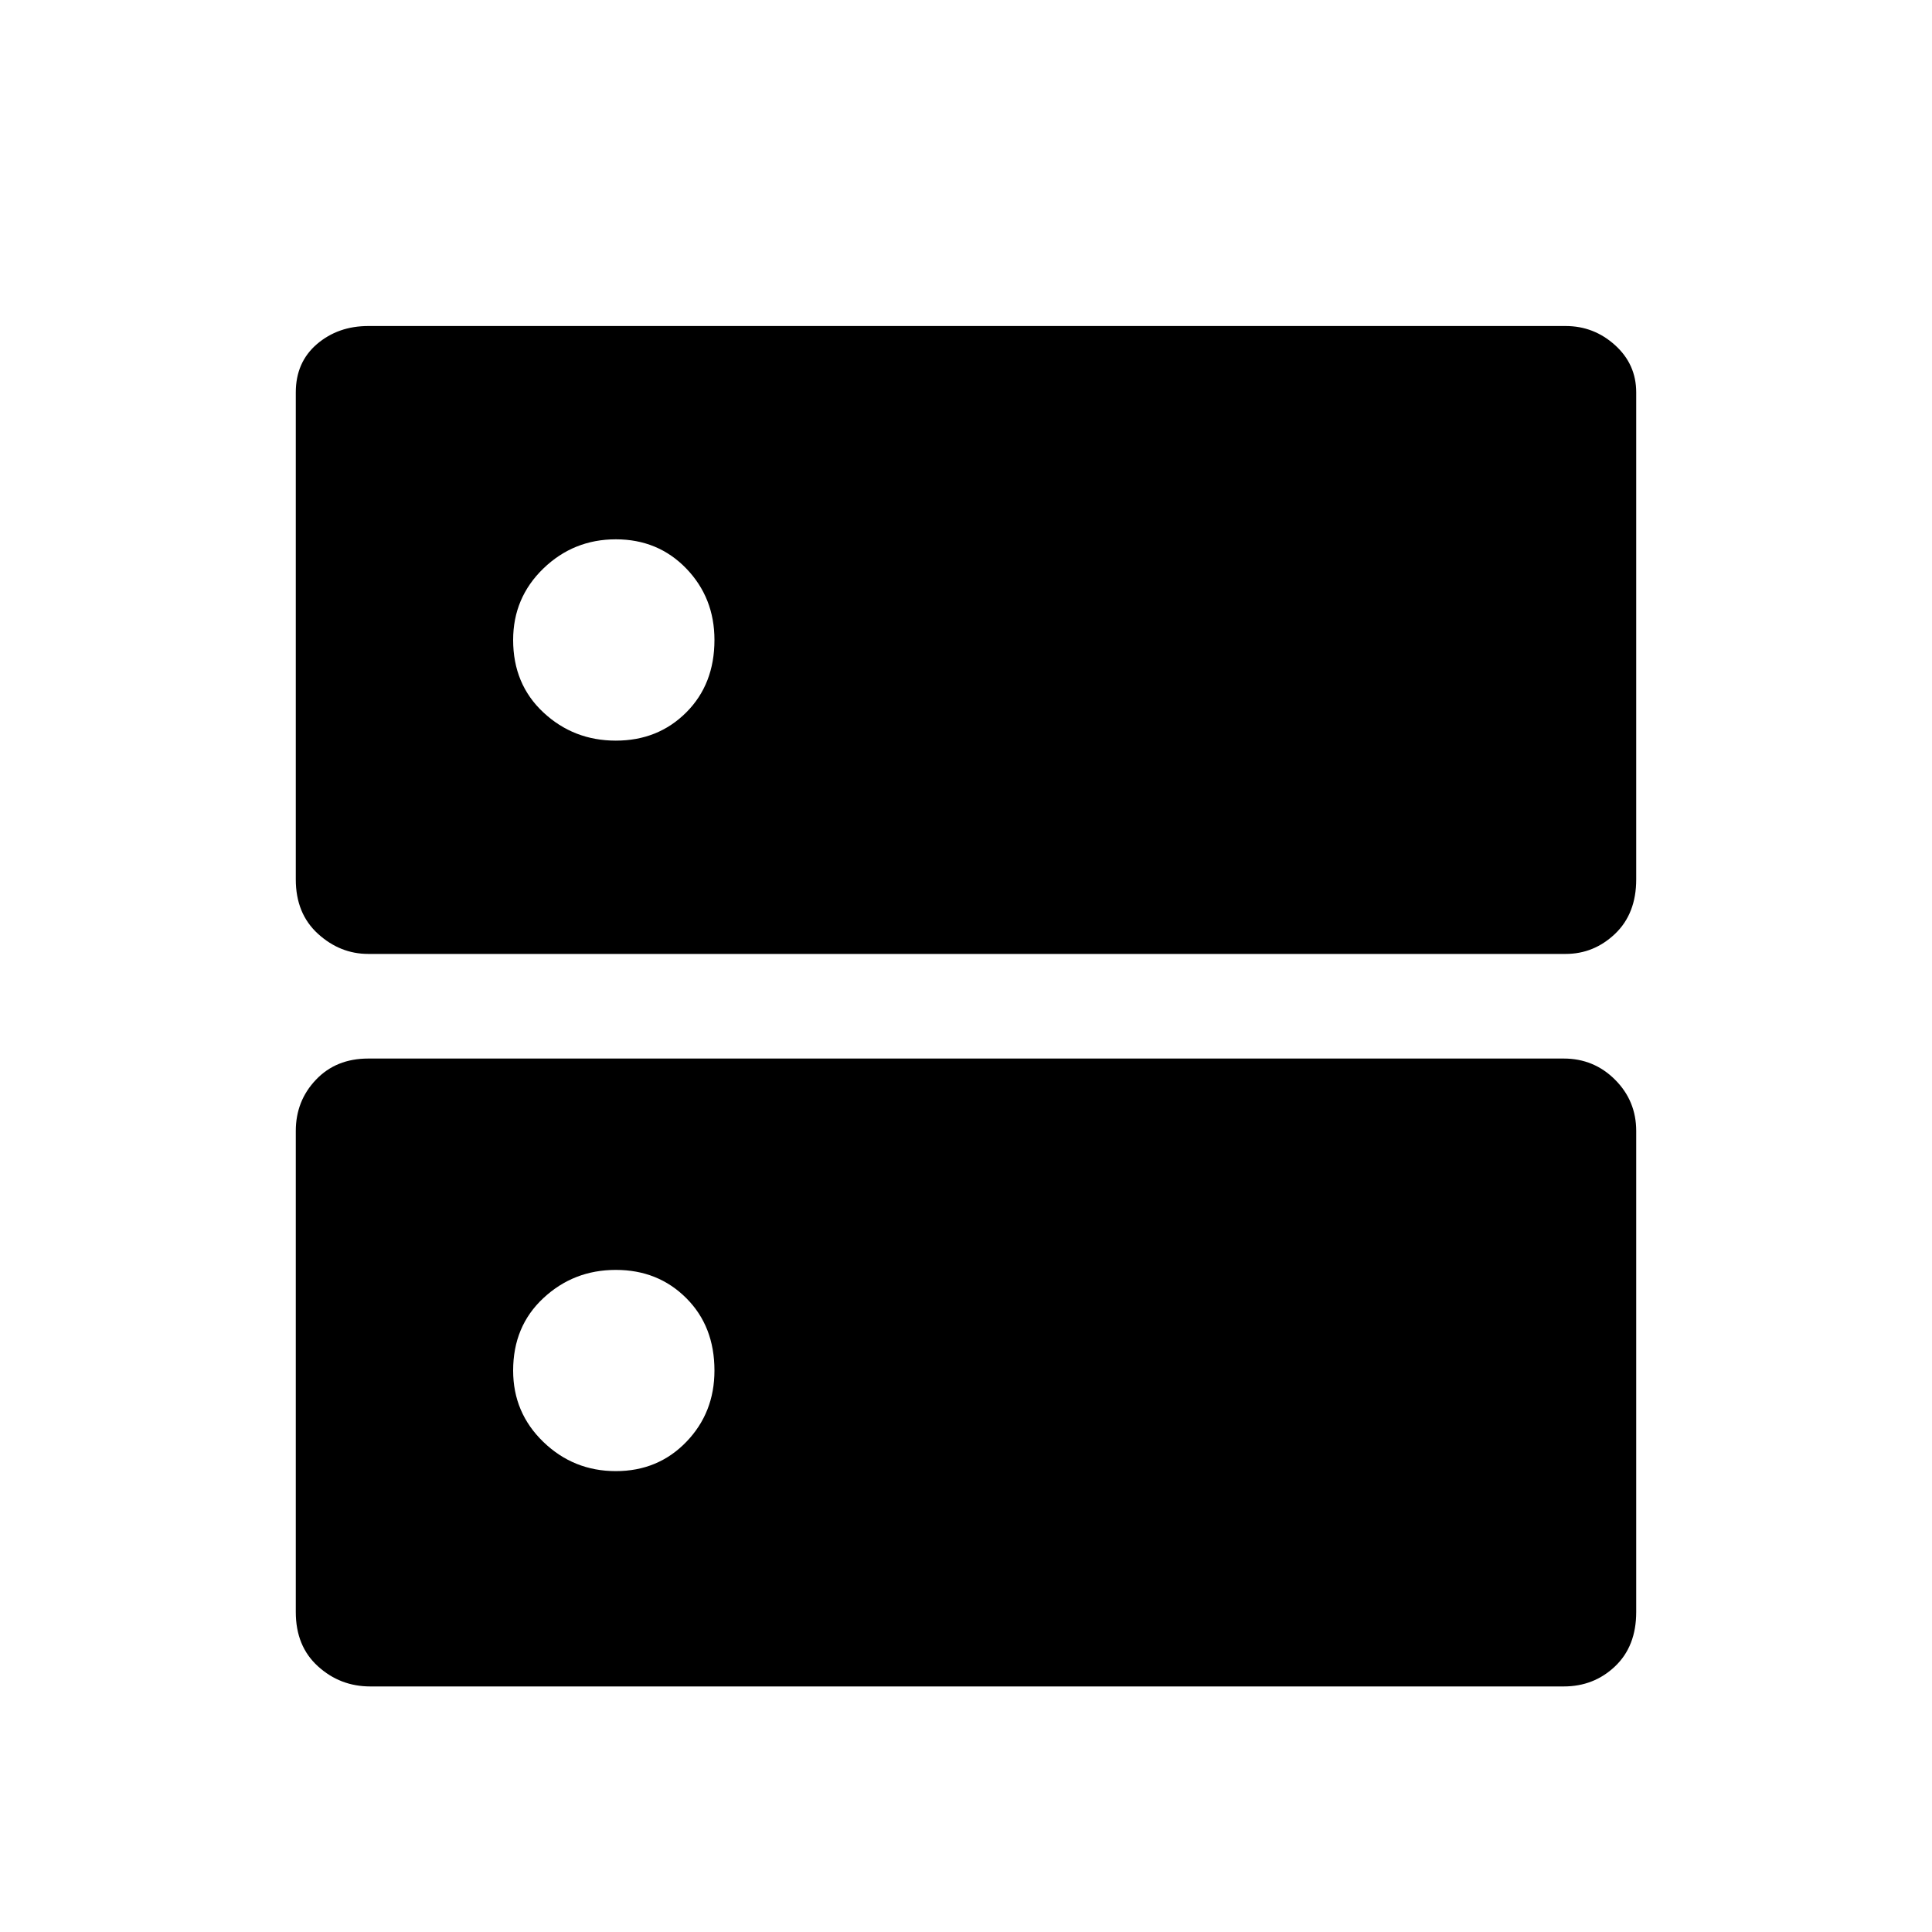 <svg xmlns="http://www.w3.org/2000/svg" height="20" width="20"><path d="M3.812 9.875Q3.521 9.875 3.292 9.667Q3.062 9.458 3.062 9.104V4.062Q3.062 3.75 3.281 3.562Q3.5 3.375 3.812 3.375H16.208Q16.5 3.375 16.719 3.573Q16.938 3.771 16.938 4.062V9.104Q16.938 9.458 16.719 9.667Q16.5 9.875 16.208 9.875ZM6.375 7.667Q6.812 7.667 7.104 7.375Q7.396 7.083 7.396 6.625Q7.396 6.188 7.104 5.885Q6.812 5.583 6.375 5.583Q5.938 5.583 5.625 5.885Q5.312 6.188 5.312 6.625Q5.312 7.083 5.625 7.375Q5.938 7.667 6.375 7.667ZM3.833 17.458Q3.521 17.458 3.292 17.25Q3.062 17.042 3.062 16.688V11.708Q3.062 11.396 3.271 11.177Q3.479 10.958 3.812 10.958H16.188Q16.5 10.958 16.719 11.177Q16.938 11.396 16.938 11.708V16.688Q16.938 17.042 16.719 17.25Q16.5 17.458 16.188 17.458ZM6.375 15.229Q6.812 15.229 7.104 14.927Q7.396 14.625 7.396 14.188Q7.396 13.729 7.104 13.438Q6.812 13.146 6.375 13.146Q5.938 13.146 5.625 13.438Q5.312 13.729 5.312 14.188Q5.312 14.625 5.625 14.927Q5.938 15.229 6.375 15.229Z"/></svg>